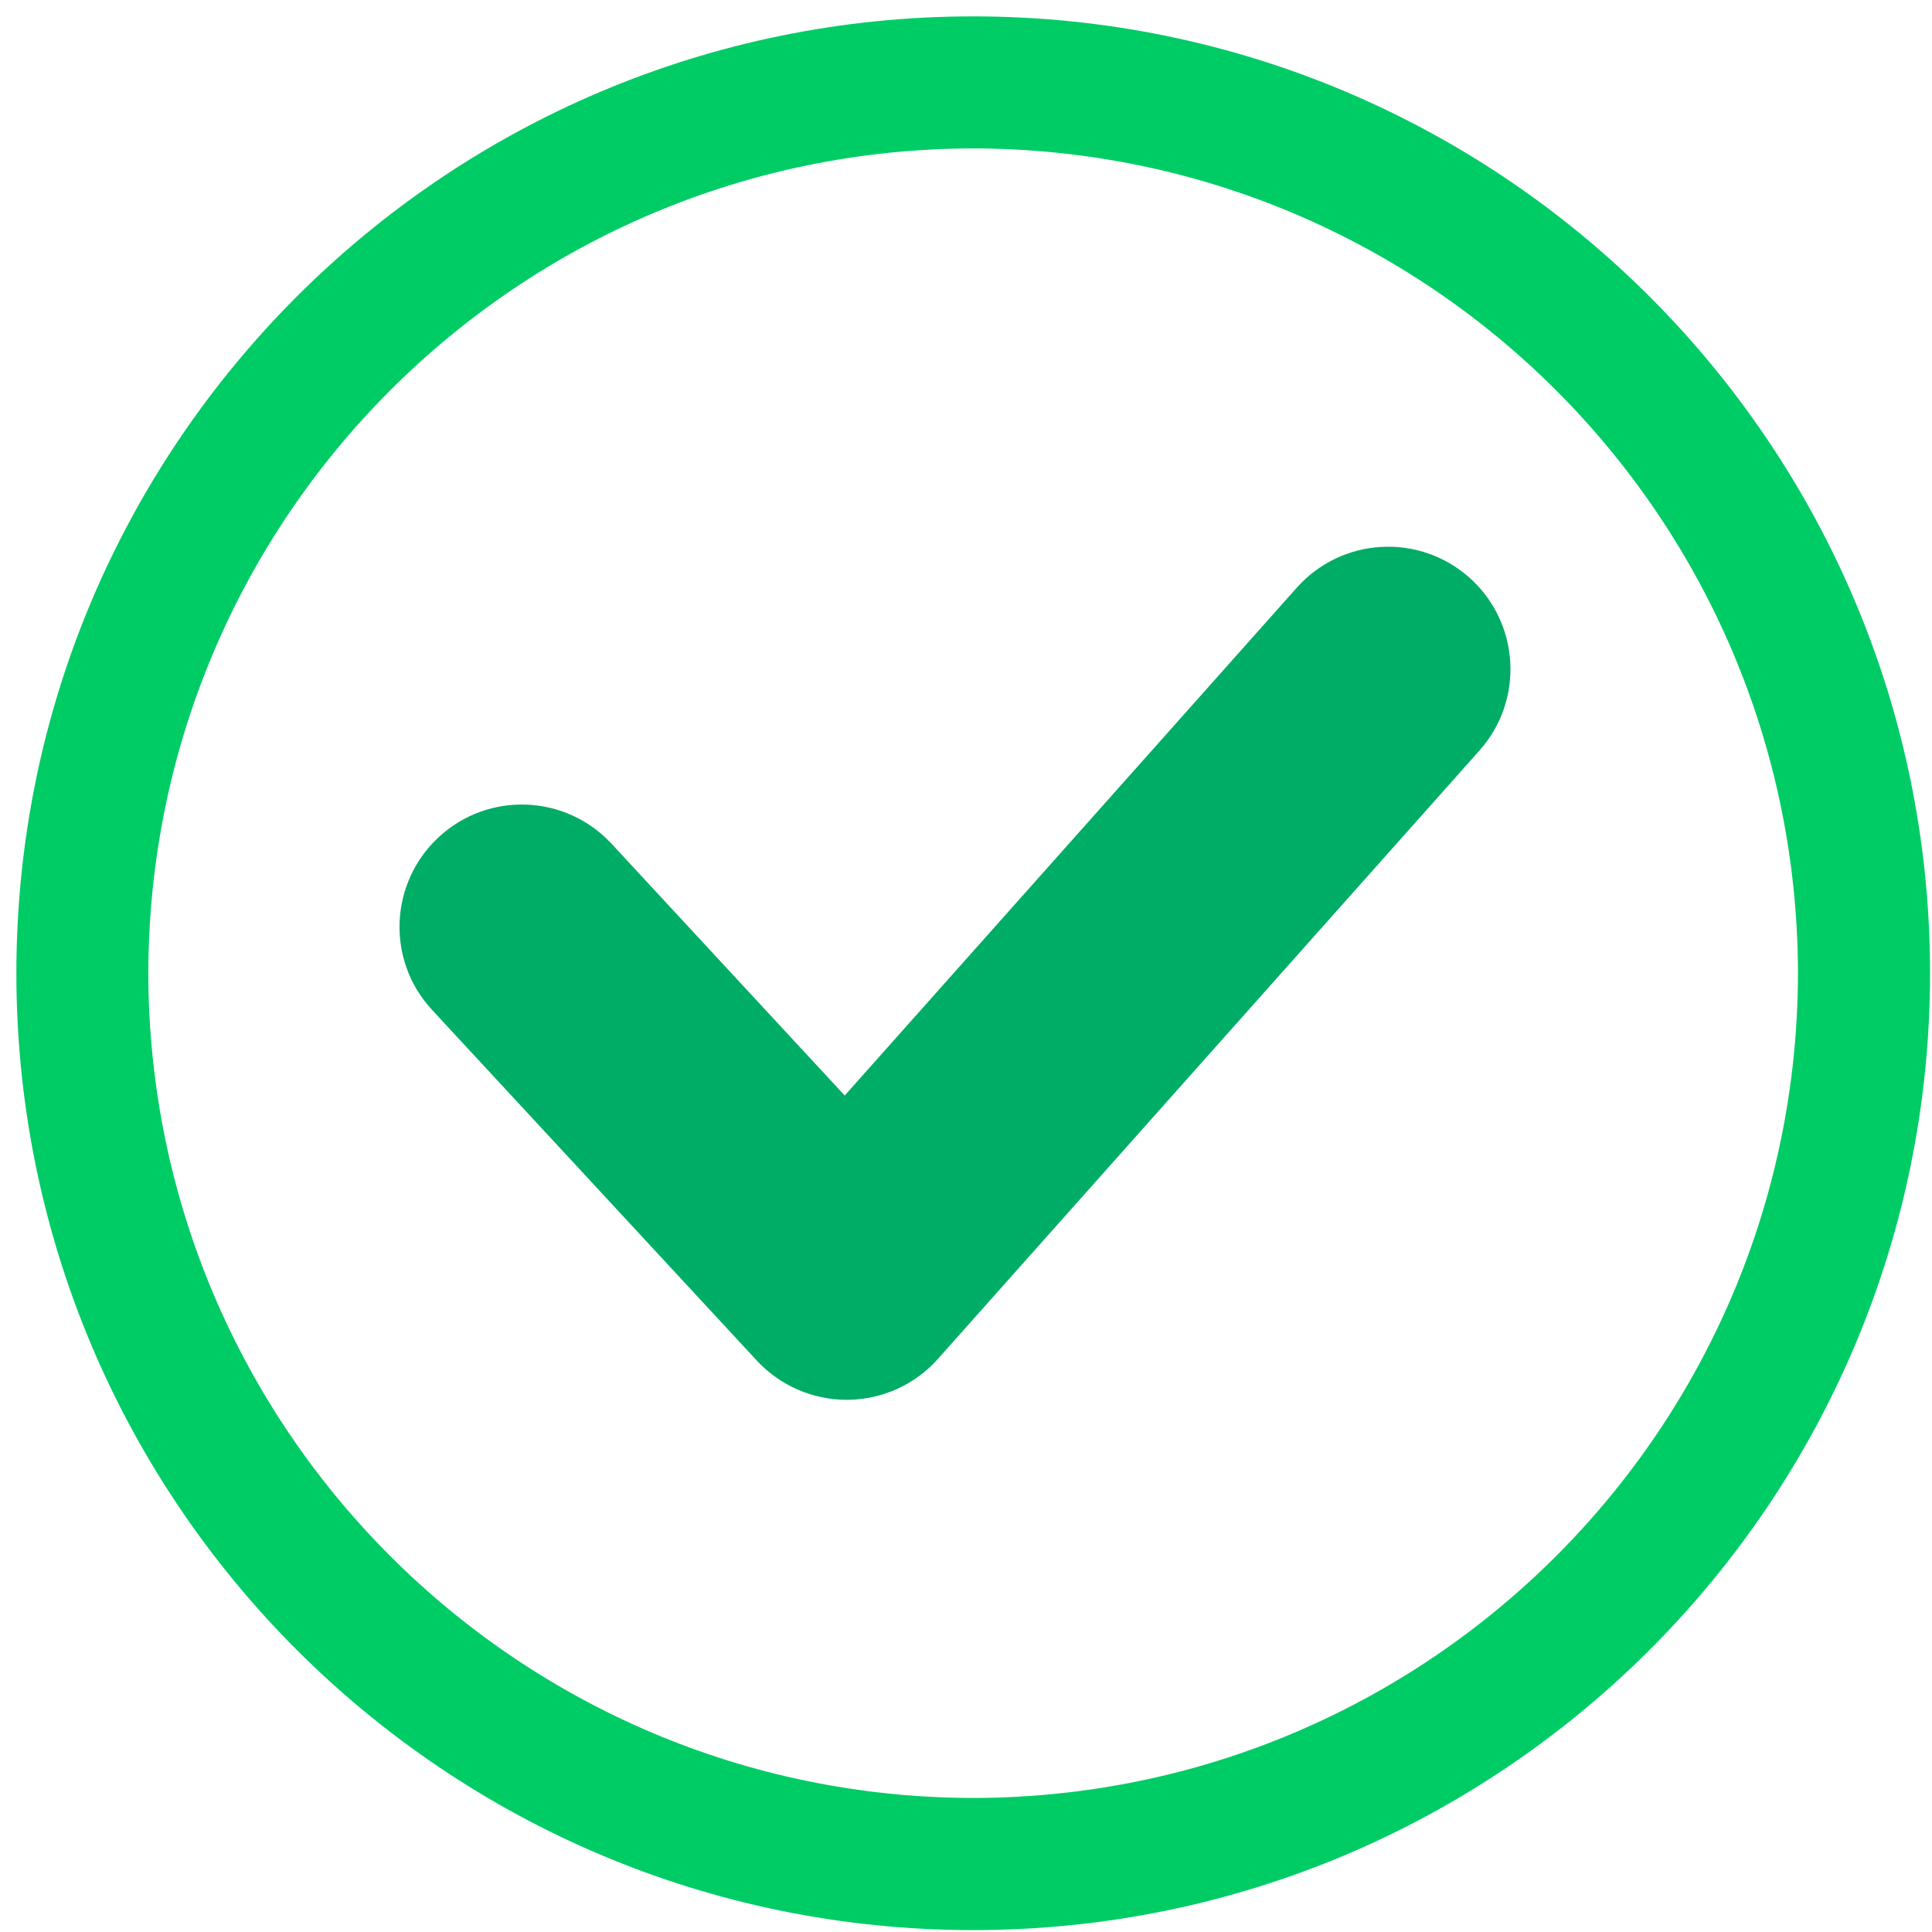 <?xml version="1.0" encoding="utf-8"?>
<!-- Generator: Adobe Illustrator 13.0.0, SVG Export Plug-In . SVG Version: 6.00 Build 14948)  -->
<!DOCTYPE svg PUBLIC "-//W3C//DTD SVG 1.1//EN" "http://www.w3.org/Graphics/SVG/1.1/DTD/svg11.dtd">
<svg version="1.1" id="Layer_1" xmlns="http://www.w3.org/2000/svg" xmlns:xlink="http://www.w3.org/1999/xlink" x="0px" y="0px"
	 width="59px" height="59px" viewBox="0 0 59 59" enable-background="new 0 0 59 59" xml:space="preserve">
<g>
	<path fill="#00AD66" d="M23.113,41.551l-9.915-10.707c-1.406-1.513-1.314-3.875,0.2-5.279l0,0c1.513-1.403,3.875-1.312,5.278,0.202
		l0,0l7.12,7.688l13.804-15.506c1.372-1.541,3.731-1.681,5.274-0.308l0,0c1.541,1.372,1.68,3.733,0.31,5.275l0,0l-16.539,18.58
		c-0.701,0.791-1.7,1.242-2.757,1.252l0,0c-0.011,0-0.022,0-0.032,0l0,0C24.816,42.747,23.821,42.315,23.113,41.551L23.113,41.551z"
		/>
	<path fill="#00CC66" d="M0.5,29.719C0.502,13.583,13.582,0.504,29.719,0.5l0,0c16.135,0.004,29.218,13.083,29.222,29.219l0,0
		c-0.004,16.14-13.087,29.221-29.222,29.223l0,0C13.582,58.938,0.502,45.858,0.5,29.719L0.5,29.719z M4.529,29.719
		c0.026,13.912,11.282,25.163,25.19,25.188l0,0c13.911-0.025,25.163-11.276,25.188-25.188l0,0
		C54.882,15.811,43.63,4.556,29.719,4.532l0,0C15.81,4.556,4.556,15.811,4.529,29.719L4.529,29.719z"/>
</g>
</svg>
